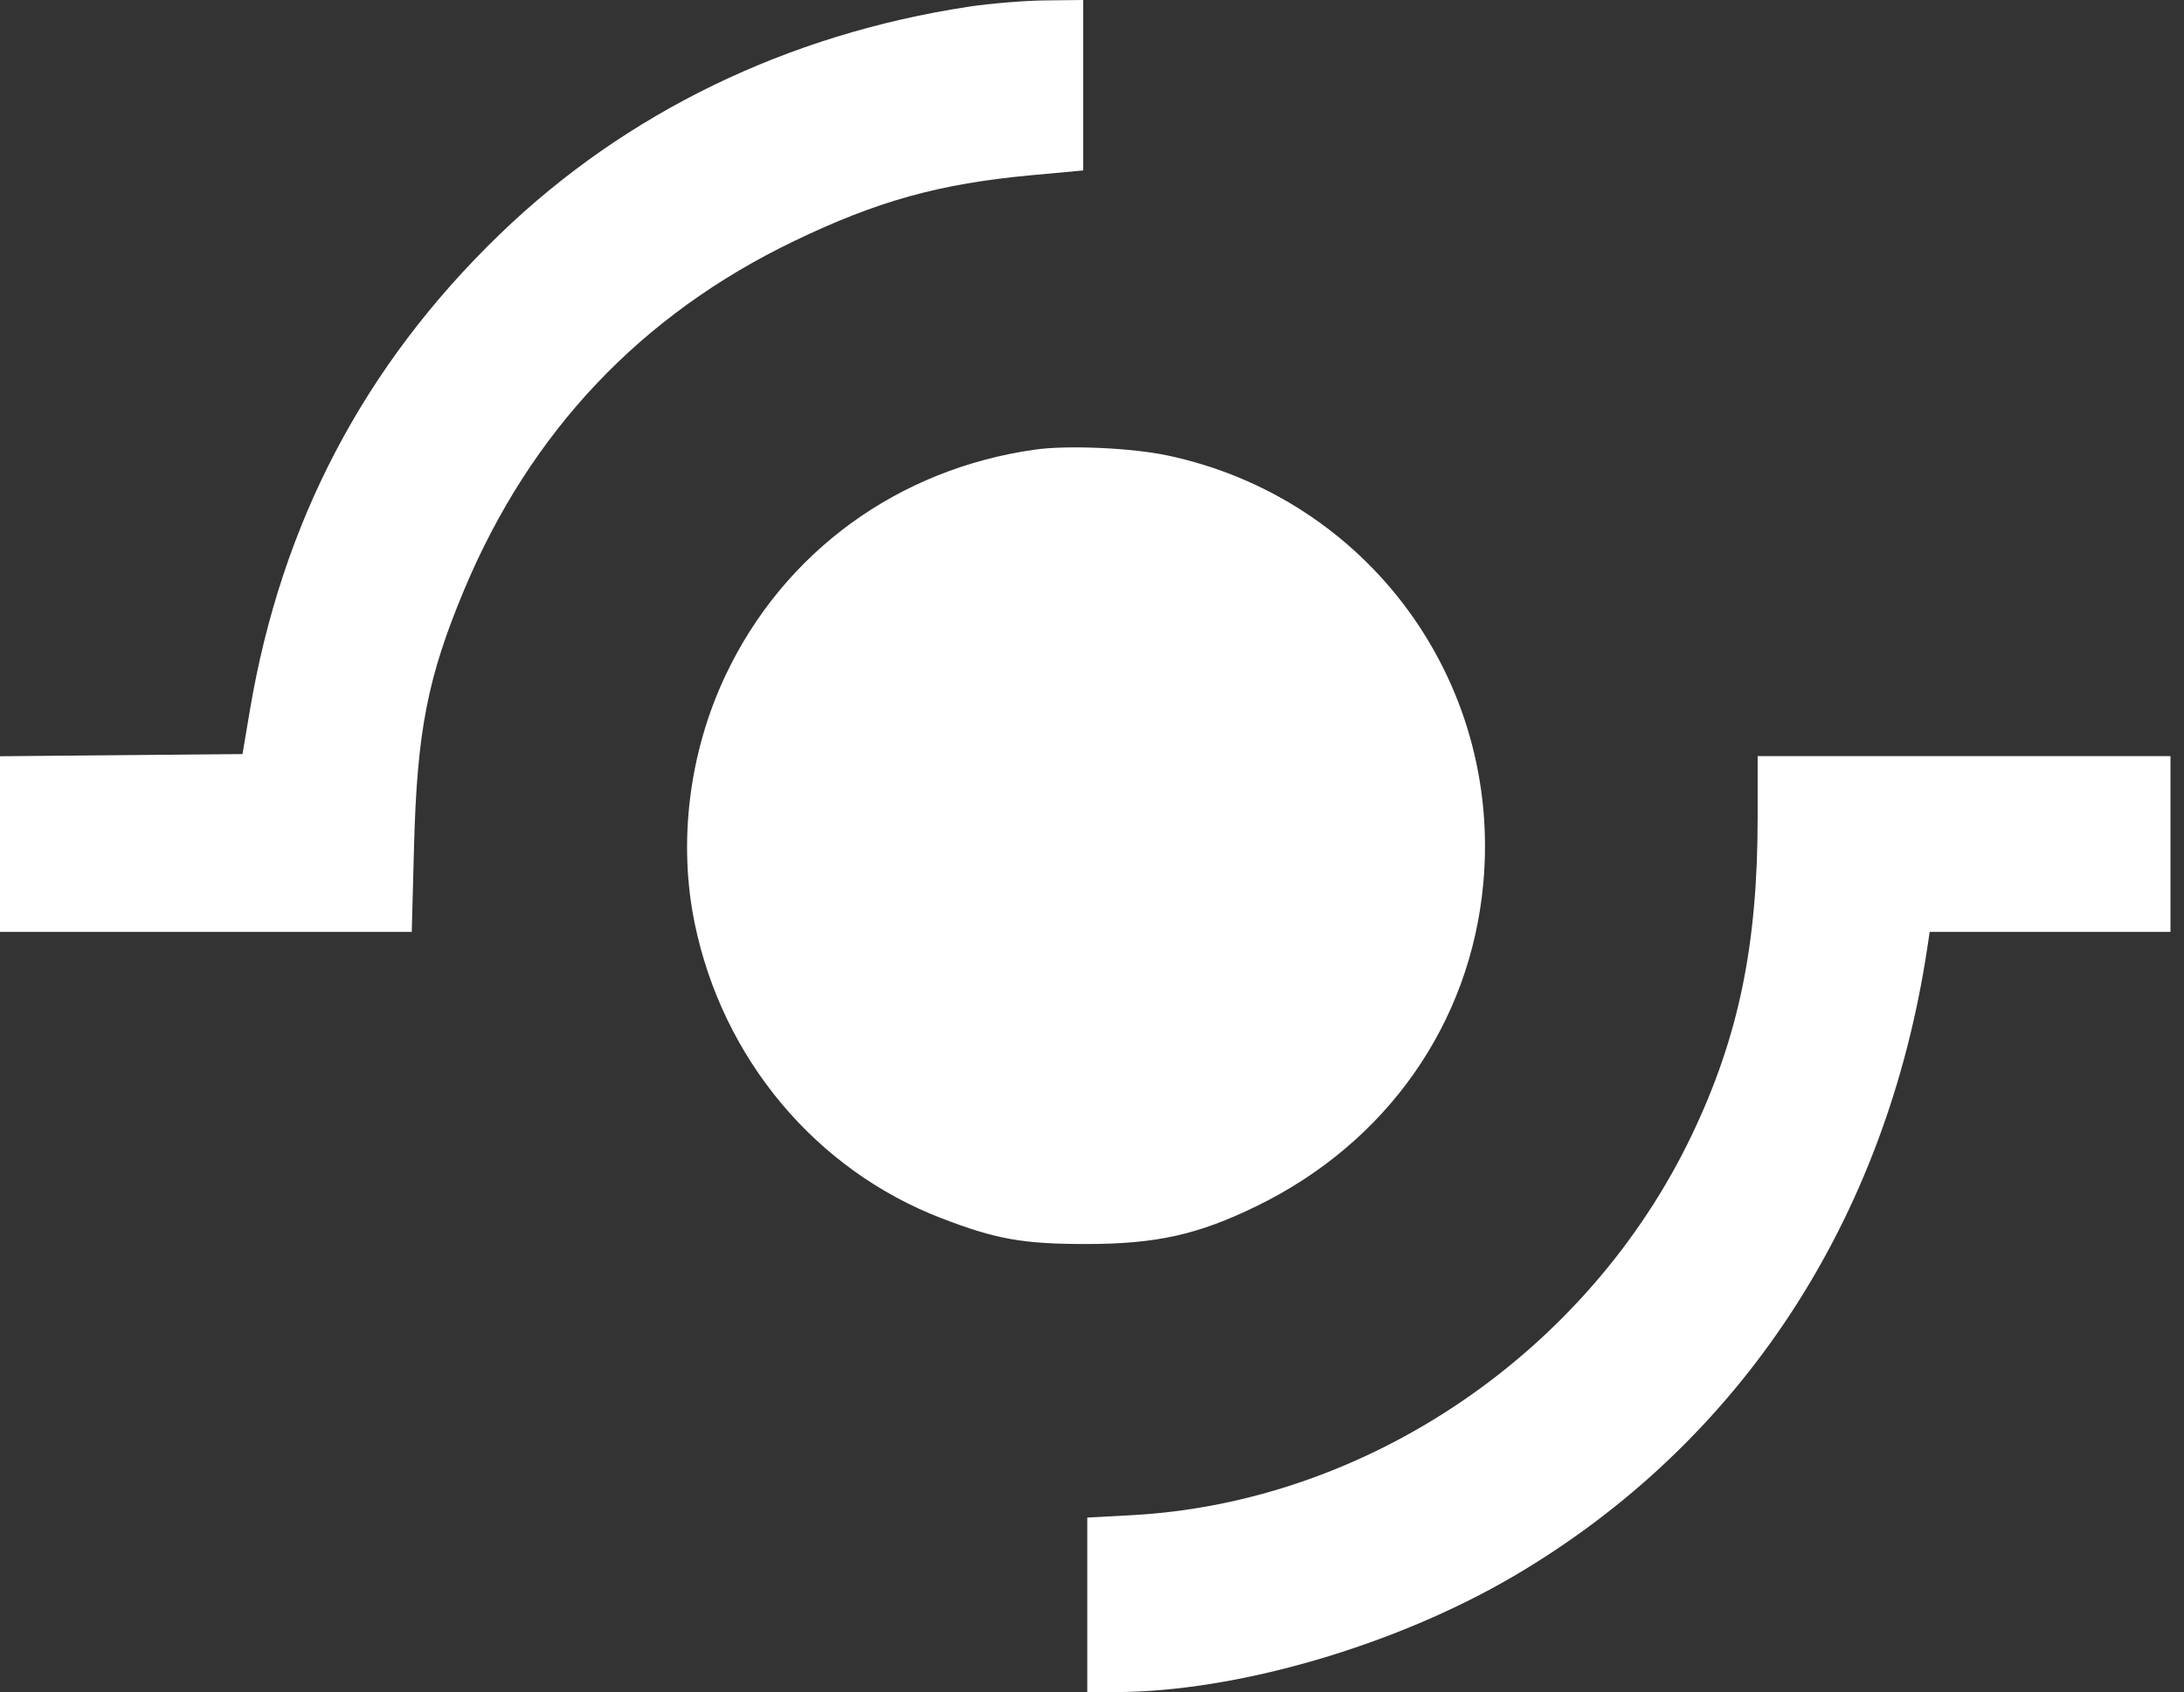 <svg width="151" height="117" viewBox="0 0 151 117" fill="none" xmlns="http://www.w3.org/2000/svg">
<rect x="0" y="0" width="151" height="117" fill="#333333" stroke="none"/>
<path fill-rule="evenodd" clip-rule="evenodd" d="M66.978 0.463C54.42 2.373 43.246 7.798 34.535 16.217C25.172 25.267 19.457 36.162 17.276 49.119L16.767 52.141L8.383 52.216L0 52.291V58.363V64.435H14.234H28.469L28.629 58.429C28.841 50.527 29.574 46.794 32.097 40.771C36.68 29.833 44.318 21.761 54.905 16.668C60.673 13.893 64.958 12.704 71.288 12.118L74.891 11.785V5.892V0L72.277 0.028C70.84 0.043 68.455 0.239 66.978 0.463ZM71.571 31.087C62.086 32.421 54.204 38.165 50.17 46.681C47.642 52.018 46.87 58.225 48.034 63.862C49.963 73.202 56.384 80.877 65.072 84.228C68.84 85.681 70.704 86.016 75.033 86.019C79.932 86.022 82.815 85.383 86.902 83.388C95.879 79.006 101.659 70.776 102.552 61.106C103.848 47.063 94.544 34.434 80.738 31.497C78.254 30.968 73.821 30.77 71.571 31.087ZM121.522 56.533C121.522 65.354 120.21 71.693 116.984 78.454C109.794 93.523 94.503 103.902 78.212 104.77L75.174 104.933V110.966V117H77.09C85.467 117 96.493 113.787 104.71 108.951C120.332 99.757 130.423 84.395 133.258 65.495L133.417 64.435H141.741H150.065V58.359V52.283H135.793H121.522V56.533Z" fill="white"/>
</svg>
